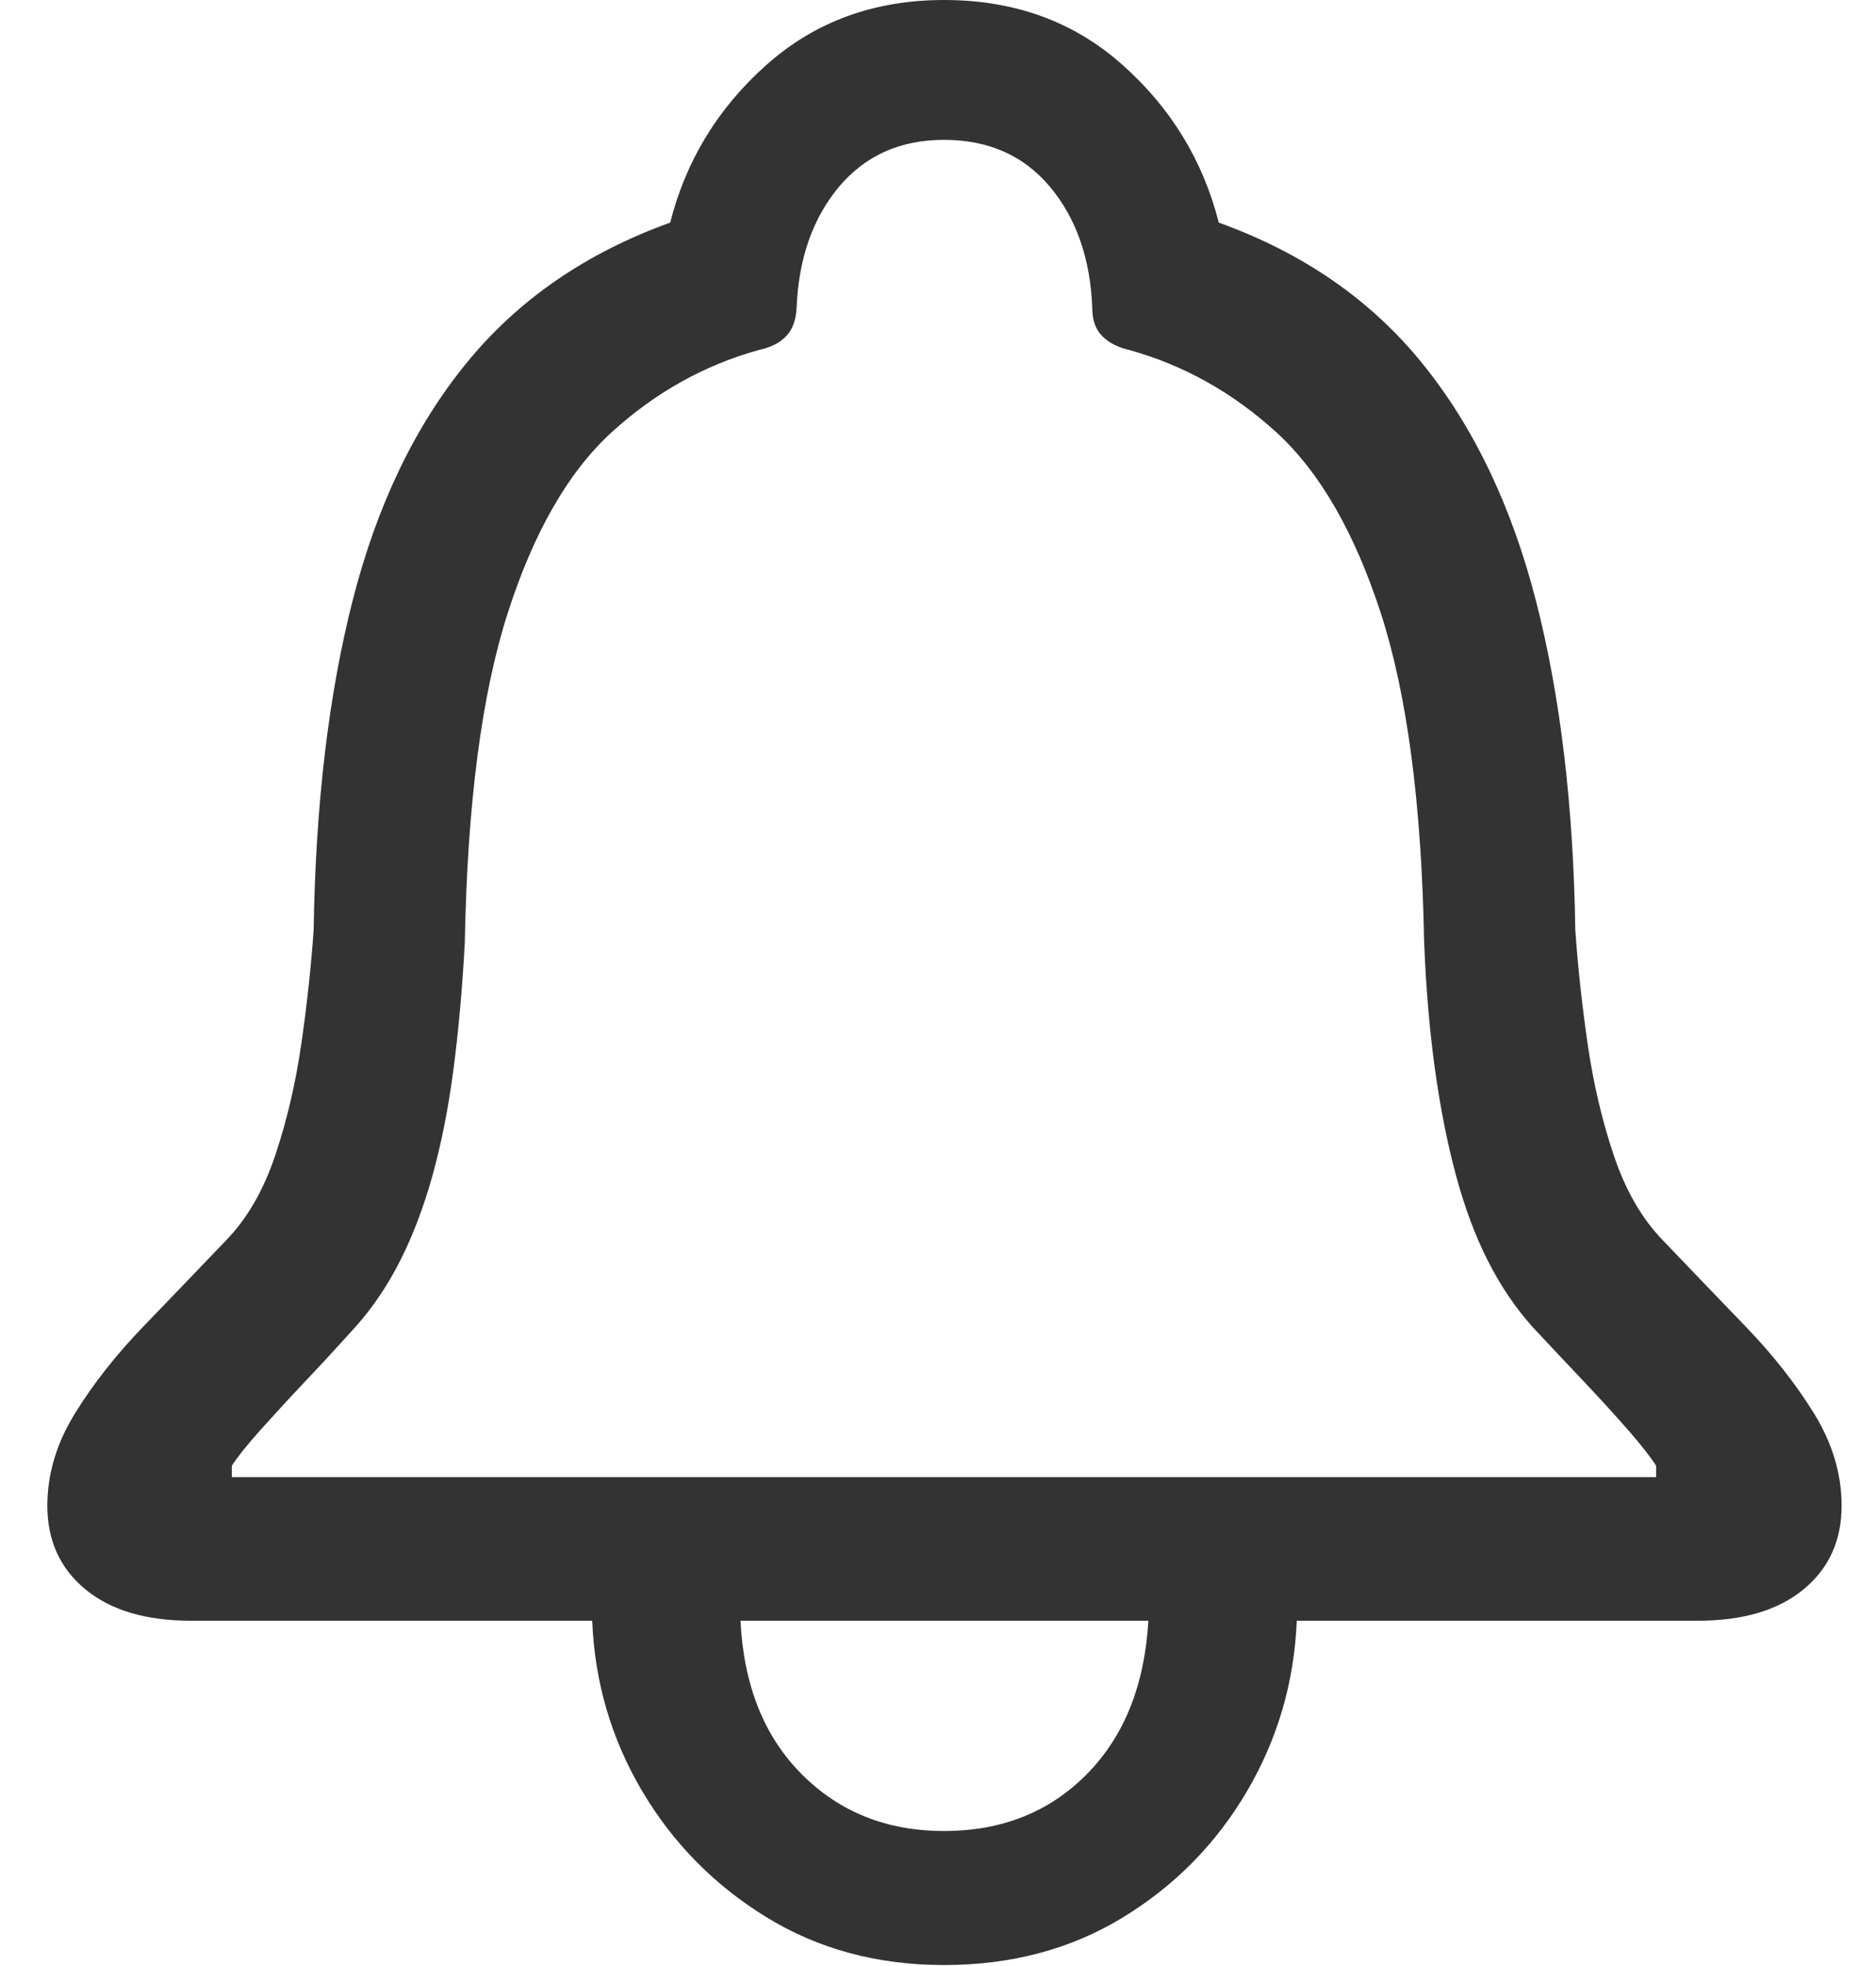 <svg width="21" height="22" viewBox="0 0 21 22" fill="none" xmlns="http://www.w3.org/2000/svg">
<path d="M0.53 16.849C0.53 17.239 0.672 17.551 0.956 17.785C1.24 18.019 1.634 18.136 2.138 18.136H6.629C6.657 18.825 6.844 19.46 7.188 20.042C7.532 20.623 7.995 21.094 8.577 21.452C9.159 21.81 9.822 21.989 10.567 21.989C11.319 21.989 11.986 21.812 12.568 21.457C13.15 21.102 13.613 20.632 13.957 20.047C14.301 19.462 14.488 18.825 14.516 18.136H19.007C19.511 18.136 19.905 18.019 20.189 17.785C20.473 17.551 20.615 17.239 20.615 16.849C20.615 16.494 20.512 16.15 20.306 15.816C20.1 15.483 19.843 15.156 19.534 14.837C19.226 14.518 18.919 14.198 18.614 13.879C18.38 13.638 18.197 13.322 18.066 12.932C17.934 12.541 17.837 12.127 17.773 11.687C17.709 11.247 17.663 10.821 17.634 10.409C17.613 9.011 17.466 7.782 17.193 6.721C16.92 5.661 16.496 4.775 15.921 4.066C15.346 3.356 14.587 2.831 13.643 2.491C13.466 1.795 13.106 1.206 12.563 0.724C12.02 0.241 11.355 0 10.567 0C9.787 0 9.125 0.241 8.582 0.724C8.039 1.206 7.679 1.795 7.502 2.491C6.558 2.831 5.797 3.356 5.219 4.066C4.641 4.775 4.217 5.661 3.947 6.721C3.677 7.782 3.532 9.011 3.511 10.409C3.482 10.821 3.436 11.247 3.372 11.687C3.308 12.127 3.211 12.541 3.08 12.932C2.948 13.322 2.766 13.638 2.531 13.879C2.226 14.198 1.919 14.518 1.611 14.837C1.302 15.156 1.045 15.483 0.839 15.816C0.633 16.15 0.53 16.494 0.53 16.849ZM2.595 16.529V16.402C2.659 16.302 2.766 16.169 2.915 16.002C3.064 15.836 3.232 15.653 3.42 15.454C3.608 15.256 3.794 15.053 3.979 14.848C4.17 14.635 4.337 14.388 4.479 14.108C4.621 13.828 4.742 13.51 4.841 13.155C4.94 12.8 5.018 12.407 5.075 11.974C5.132 11.541 5.175 11.066 5.203 10.548C5.231 9.001 5.391 7.773 5.682 6.865C5.973 5.957 6.361 5.281 6.847 4.837C7.333 4.394 7.881 4.087 8.492 3.917C8.627 3.888 8.729 3.837 8.8 3.762C8.871 3.688 8.91 3.583 8.917 3.448C8.939 2.895 9.097 2.443 9.391 2.091C9.686 1.74 10.078 1.565 10.567 1.565C11.064 1.565 11.46 1.74 11.754 2.091C12.048 2.443 12.206 2.895 12.227 3.448C12.227 3.583 12.265 3.688 12.339 3.762C12.414 3.837 12.515 3.888 12.643 3.917C13.253 4.087 13.801 4.394 14.287 4.837C14.773 5.281 15.163 5.957 15.458 6.865C15.752 7.773 15.914 9.001 15.942 10.548C15.963 11.066 16.004 11.541 16.064 11.974C16.125 12.407 16.203 12.8 16.299 13.155C16.395 13.51 16.513 13.828 16.655 14.108C16.797 14.388 16.964 14.635 17.155 14.848C17.347 15.053 17.537 15.256 17.725 15.454C17.913 15.653 18.08 15.836 18.225 16.002C18.371 16.169 18.475 16.302 18.539 16.402V16.529H2.595ZM8.289 18.136H12.855C12.813 18.86 12.582 19.433 12.164 19.855C11.745 20.278 11.213 20.489 10.567 20.489C9.929 20.489 9.398 20.278 8.976 19.855C8.554 19.433 8.325 18.86 8.289 18.136Z" fill="#333333"/>
</svg>
